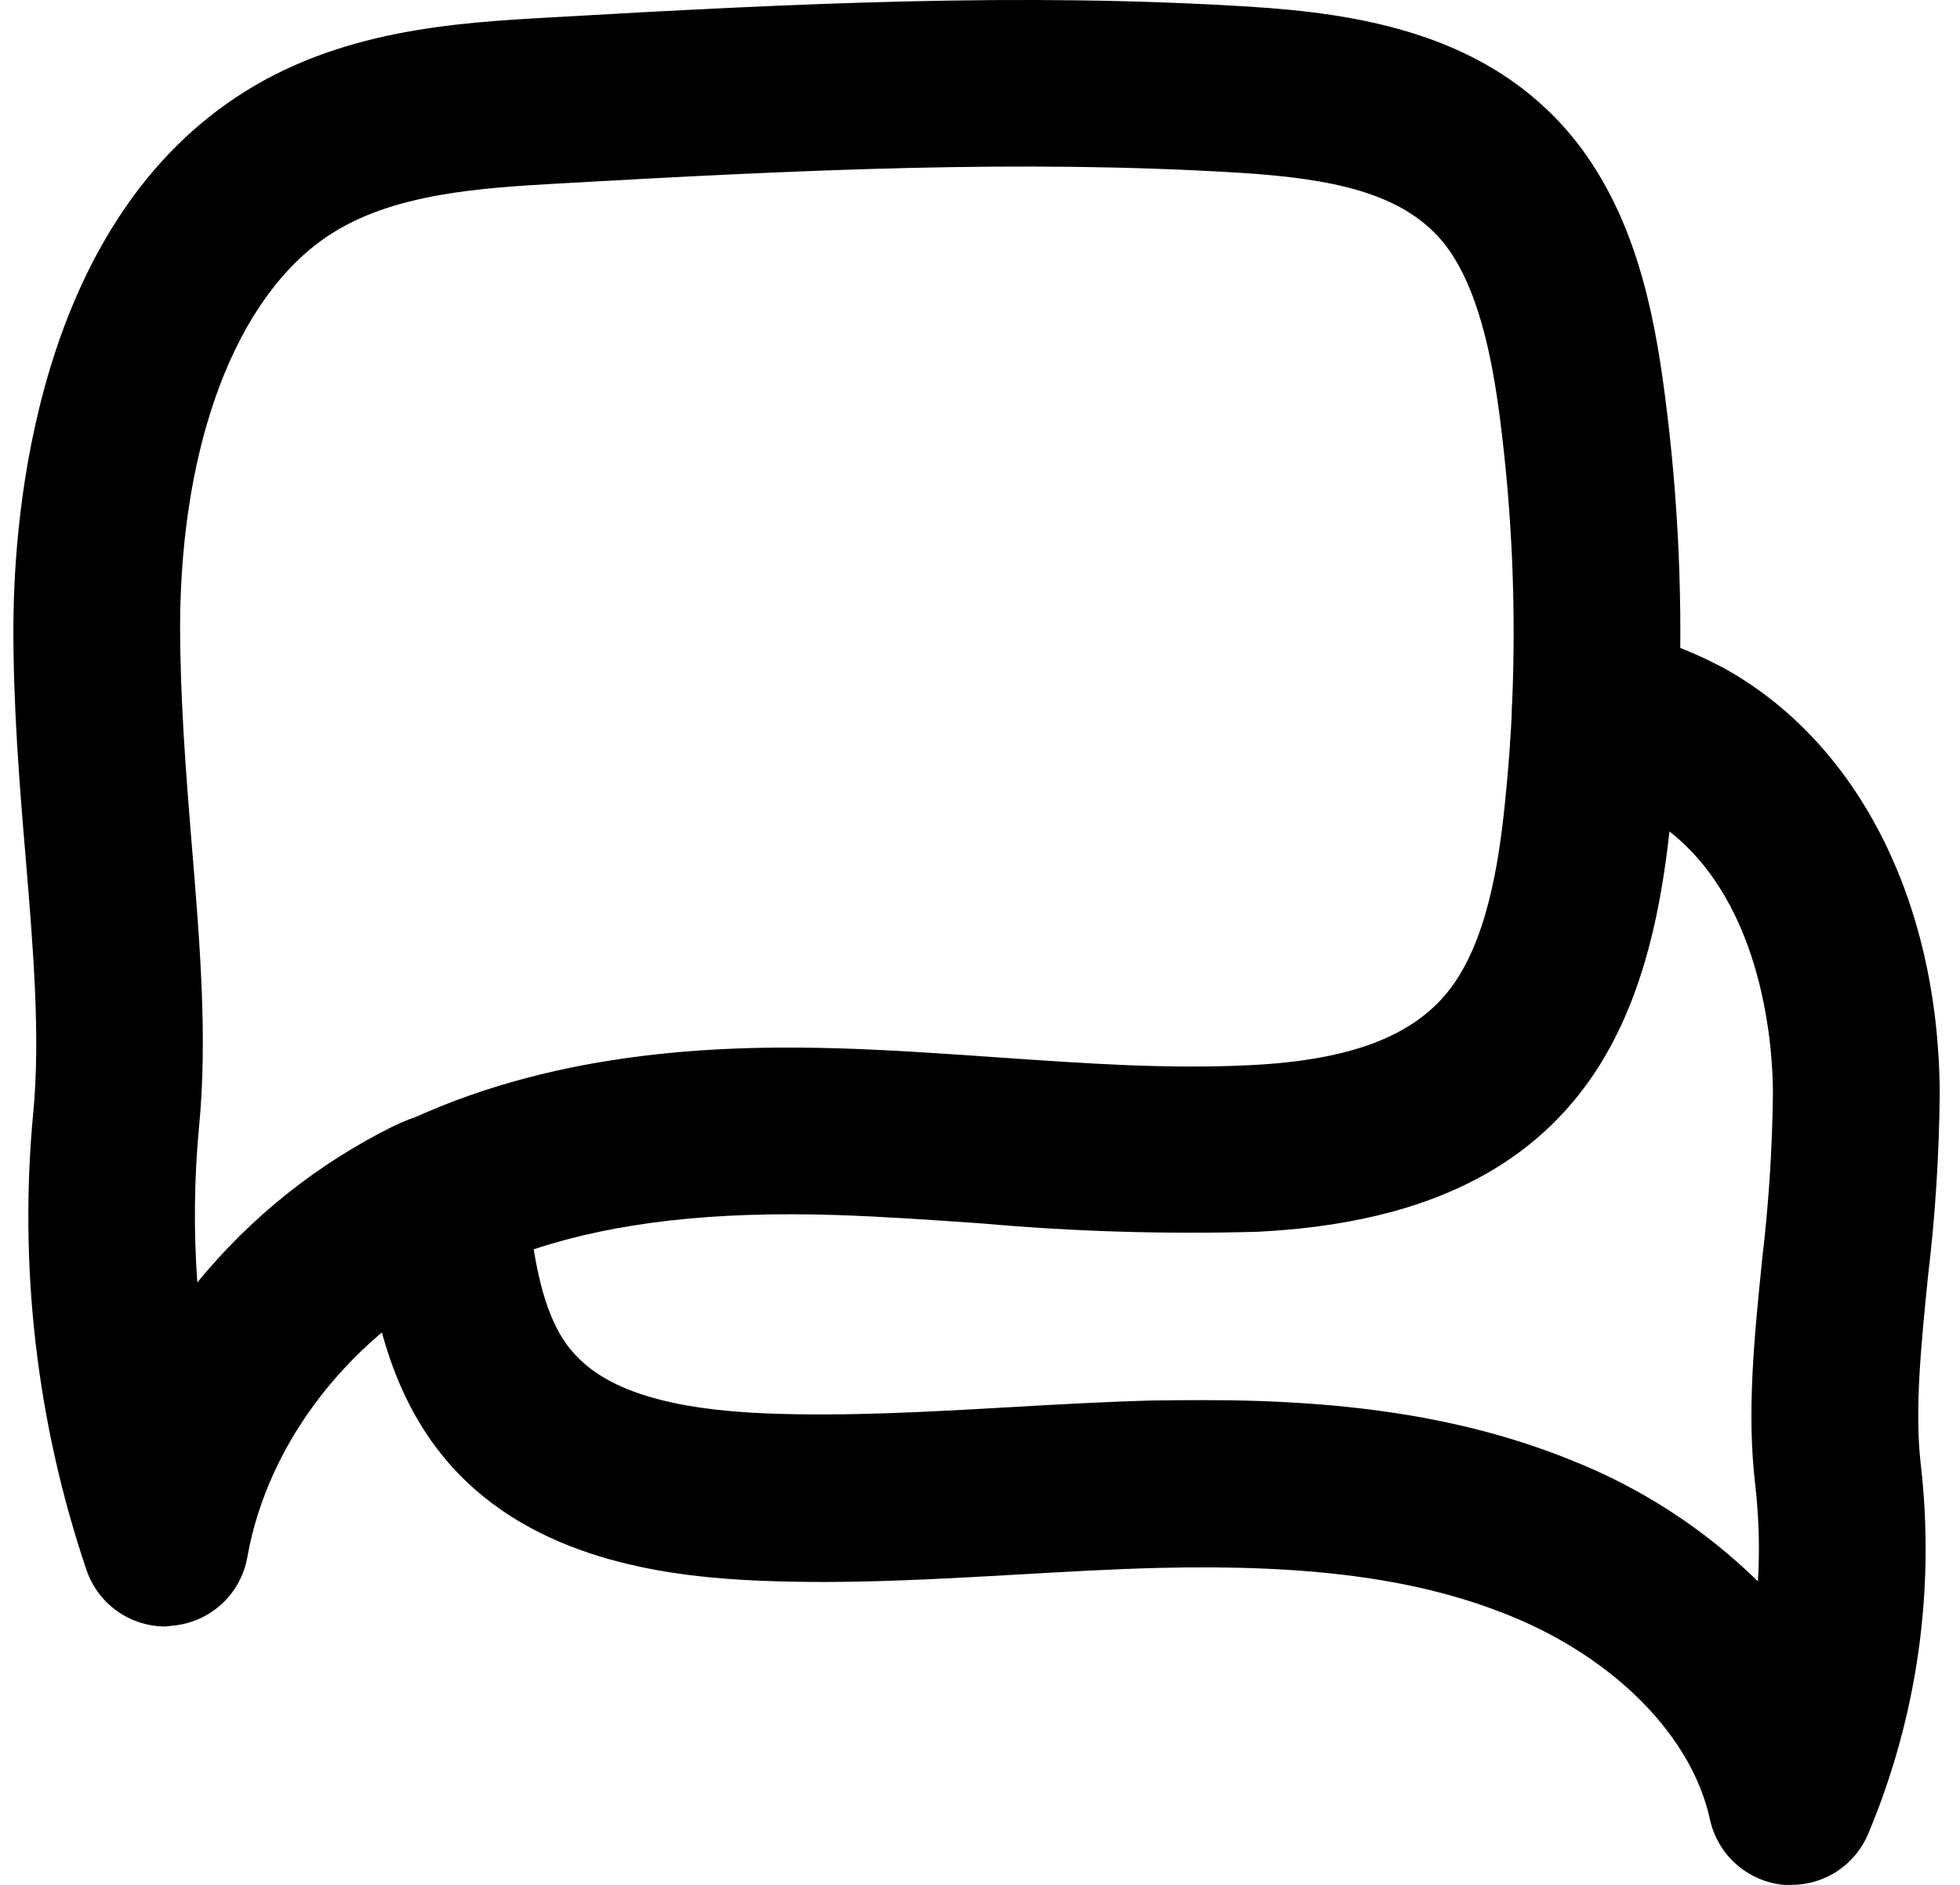 <svg width="52" height="50" viewBox="0 0 52 50" fill="none" xmlns="http://www.w3.org/2000/svg">
<g id="chat">
<path id="Vector" d="M47.529 50C47.464 50 47.395 50 47.329 50C46.861 49.957 46.419 49.766 46.066 49.455C45.713 49.144 45.468 48.728 45.367 48.269C44.892 46.071 42.862 44.001 40.071 42.865C37.654 41.878 34.765 41.494 30.73 41.592C29.497 41.623 28.265 41.695 27.032 41.766C24.798 41.892 22.482 42.029 20.168 41.932C17.854 41.835 14.448 41.443 12.177 39.107C10.43 37.31 9.938 34.943 9.703 33.08C9.669 32.794 9.64 32.482 9.62 32.181L9.597 31.895C9.56 31.444 9.662 30.991 9.89 30.599C10.117 30.207 10.459 29.895 10.87 29.703C14.948 27.811 19.373 27.723 22.31 27.811C23.671 27.854 25.027 27.949 26.386 28.043C28.736 28.206 30.961 28.367 33.172 28.255C35.798 28.126 37.462 27.502 38.426 26.292C39.436 25.018 39.762 22.94 39.93 21.275C40.019 20.416 40.082 19.558 40.119 18.713C40.133 18.387 40.219 18.069 40.371 17.78C40.522 17.491 40.736 17.24 40.997 17.045C41.256 16.846 41.556 16.708 41.876 16.641C42.195 16.574 42.525 16.579 42.842 16.655C43.827 16.873 44.779 17.221 45.673 17.689C49.26 19.64 51.428 23.859 51.462 28.973C51.449 30.599 51.346 32.224 51.153 33.839C50.967 35.679 50.793 37.413 50.959 38.844C51.344 42.171 50.867 45.541 49.571 48.629C49.405 49.035 49.122 49.381 48.759 49.625C48.395 49.87 47.967 50 47.529 50ZM31.96 37.141C35.964 37.141 39.027 37.651 41.738 38.755C43.567 39.485 45.233 40.571 46.64 41.949C46.69 41.09 46.665 40.228 46.566 39.374C46.34 37.459 46.54 35.49 46.751 33.406C46.925 31.944 47.02 30.474 47.037 29.002C47.037 27.808 46.794 24.019 44.292 22.056C44.046 24.268 43.525 26.976 41.887 29.039C40.102 31.291 37.311 32.473 33.387 32.674C30.947 32.744 28.505 32.672 26.074 32.456C24.773 32.365 23.471 32.273 22.167 32.23C18.938 32.13 16.344 32.419 14.159 33.14C14.388 34.543 14.748 35.43 15.323 36.002C16.201 36.907 17.834 37.393 20.322 37.493C22.439 37.576 24.541 37.456 26.766 37.33C28.044 37.256 29.323 37.184 30.601 37.15C31.072 37.144 31.525 37.141 31.96 37.141Z" fill="black"/>
<path id="Vector_2" d="M4.389 43.146C3.927 43.145 3.478 43.001 3.102 42.733C2.727 42.465 2.445 42.086 2.295 41.649C0.972 37.739 0.492 33.592 0.885 29.483C1.071 27.511 0.885 25.19 0.682 22.766C0.513 20.762 0.345 18.679 0.356 16.55C0.373 13.522 0.985 6.101 6.25 2.589C8.953 0.786 12.076 0.606 14.585 0.463C21.163 0.085 27.117 -0.199 33.137 0.176C36.12 0.36 39.469 0.915 41.7 3.611C43.347 5.614 43.874 8.19 44.168 10.462C44.535 13.258 44.658 16.082 44.534 18.899C44.522 19.19 44.453 19.475 44.33 19.739C44.208 20.002 44.035 20.239 43.821 20.436C43.606 20.632 43.355 20.784 43.083 20.884C42.809 20.983 42.52 21.027 42.229 21.014C41.644 20.988 41.092 20.731 40.696 20.298C40.299 19.866 40.091 19.294 40.116 18.707C40.227 16.146 40.117 13.58 39.787 11.037C39.584 9.489 39.215 7.569 38.288 6.427C37.201 5.108 35.337 4.735 32.854 4.581C27.074 4.229 21.271 4.504 14.836 4.867C12.76 4.987 10.403 5.122 8.702 6.258C6.273 7.878 4.803 11.73 4.778 16.561C4.778 18.499 4.929 20.473 5.086 22.385C5.304 25.029 5.51 27.537 5.281 29.889C5.151 31.262 5.136 32.643 5.235 34.019C6.649 32.29 8.413 30.881 10.412 29.886C10.526 29.829 10.646 29.78 10.764 29.729C11.305 29.496 11.916 29.482 12.468 29.689C13.02 29.896 13.471 30.308 13.726 30.839C13.85 31.093 13.921 31.369 13.937 31.651C13.953 31.932 13.913 32.214 13.82 32.48C13.726 32.746 13.581 32.991 13.392 33.201C13.203 33.41 12.975 33.581 12.72 33.701C12.694 33.701 12.5 33.798 12.474 33.81C9.328 35.37 7.109 38.226 6.562 41.305C6.478 41.788 6.235 42.229 5.872 42.558C5.51 42.888 5.048 43.087 4.56 43.126L4.389 43.146Z" fill="black"/>
</g>
</svg>

